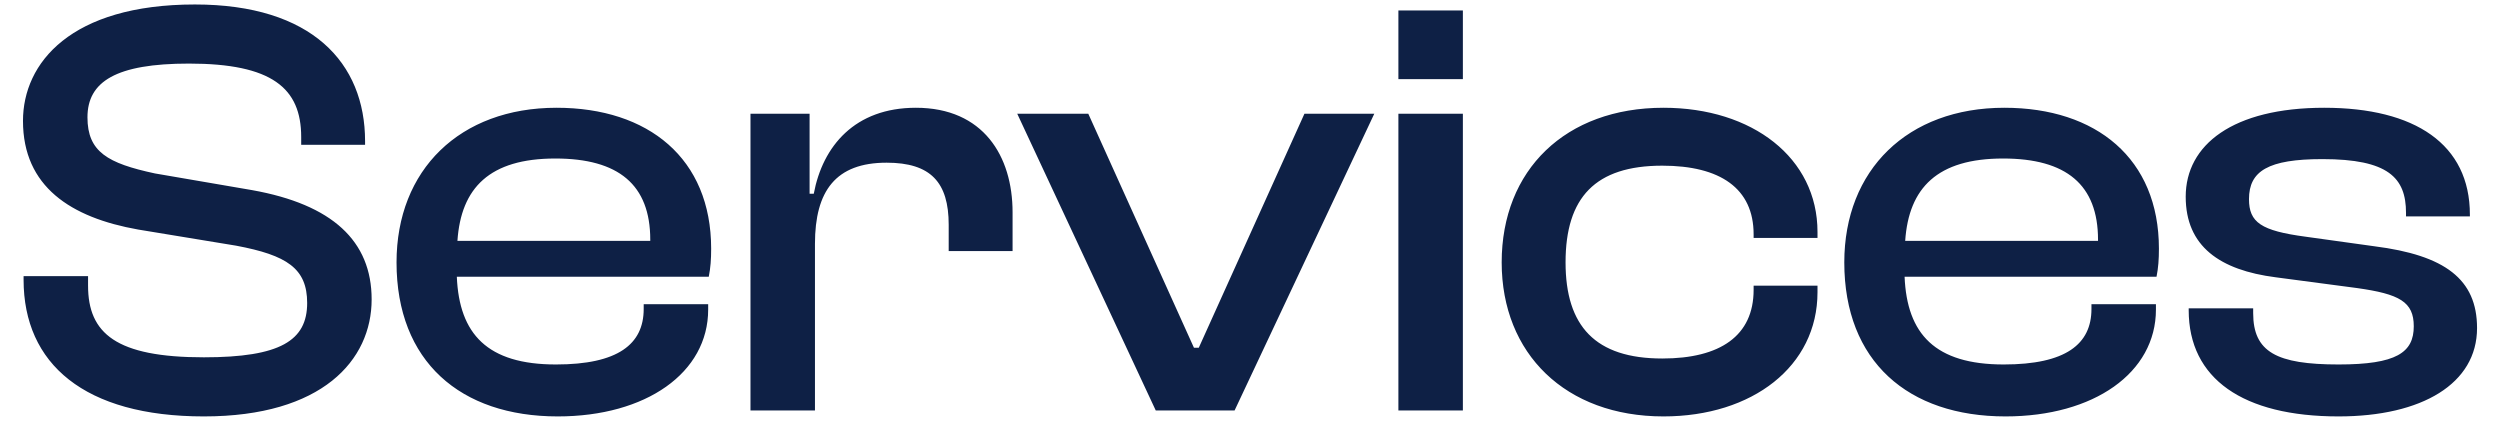 <svg width="67" height="12" viewBox="0 0 67 12" fill="none" xmlns="http://www.w3.org/2000/svg">
<path d="M5.464 11.16C8.632 11.16 9.96 9.656 9.96 8.024C9.96 6.456 8.904 5.48 6.76 5.096L4.152 4.648C2.888 4.376 2.344 4.072 2.344 3.144C2.344 2.184 3.112 1.704 5.064 1.704C7.288 1.704 8.072 2.36 8.072 3.672V3.88H9.784V3.784C9.784 1.688 8.36 0.12 5.224 0.12C1.896 0.12 0.616 1.688 0.616 3.24C0.616 5 1.896 5.832 3.704 6.152L6.328 6.584C7.688 6.84 8.232 7.192 8.232 8.12C8.232 9.128 7.512 9.576 5.464 9.576C3.112 9.576 2.36 8.936 2.36 7.656V7.4H0.632V7.496C0.632 9.752 2.264 11.16 5.464 11.16ZM14.947 11.16C17.315 11.16 18.979 9.992 18.979 8.296V8.152H17.251V8.28C17.251 9.224 16.563 9.768 14.899 9.768C13.059 9.768 12.307 8.952 12.243 7.416H18.995C19.043 7.176 19.059 6.952 19.059 6.664C19.059 4.248 17.379 2.888 14.915 2.888C12.323 2.888 10.627 4.552 10.627 7.032C10.627 9.688 12.339 11.16 14.947 11.16ZM14.883 4.248C16.579 4.248 17.427 4.952 17.427 6.424V6.456H12.259C12.355 5.032 13.123 4.248 14.883 4.248ZM21.841 11V6.536C21.841 5.112 22.401 4.36 23.761 4.36C24.945 4.36 25.425 4.888 25.425 6.024V6.728H27.137V5.688C27.137 4.184 26.353 2.888 24.545 2.888C22.913 2.888 22.049 3.912 21.809 5.192H21.697V3.048H20.113V11H21.841ZM33.087 11L36.831 3.048H34.959L32.127 9.32H31.998L29.166 3.048H27.262L30.974 11H33.087ZM39.205 2.12V0.28H37.477V2.12H39.205ZM39.205 11V3.048H37.477V11H39.205ZM44.581 11.16C46.965 11.16 48.709 9.816 48.709 7.832V7.656H46.997V7.768C46.997 9 46.101 9.608 44.549 9.608C42.757 9.608 41.957 8.744 41.957 7.032C41.957 5.288 42.757 4.44 44.549 4.44C46.101 4.44 46.997 5.048 46.997 6.28V6.376H48.709V6.216C48.709 4.232 46.965 2.888 44.581 2.888C41.957 2.888 40.245 4.552 40.245 7.032C40.245 9.48 41.957 11.16 44.581 11.16ZM53.747 11.16C56.115 11.16 57.779 9.992 57.779 8.296V8.152H56.051V8.28C56.051 9.224 55.363 9.768 53.699 9.768C51.859 9.768 51.107 8.952 51.043 7.416H57.795C57.843 7.176 57.859 6.952 57.859 6.664C57.859 4.248 56.179 2.888 53.715 2.888C51.123 2.888 49.427 4.552 49.427 7.032C49.427 9.688 51.139 11.16 53.747 11.16ZM53.683 4.248C55.379 4.248 56.227 4.952 56.227 6.424V6.456H51.059C51.155 5.032 51.923 4.248 53.683 4.248ZM62.673 11.16C64.913 11.16 66.385 10.28 66.385 8.792C66.385 7.48 65.521 6.84 63.633 6.6L61.793 6.344C60.593 6.184 60.273 5.96 60.273 5.336C60.273 4.584 60.785 4.264 62.241 4.264C64.001 4.264 64.481 4.76 64.481 5.704V5.8H66.193V5.752C66.193 3.864 64.721 2.888 62.289 2.888C59.841 2.888 58.577 3.88 58.577 5.272C58.577 6.6 59.489 7.24 60.993 7.432L63.169 7.72C64.305 7.88 64.689 8.088 64.689 8.744C64.689 9.448 64.225 9.768 62.673 9.768C61.009 9.768 60.385 9.432 60.385 8.392V8.264H58.657V8.312C58.657 10.152 60.113 11.16 62.673 11.16Z" fill="#0E2045"/>
</svg>
